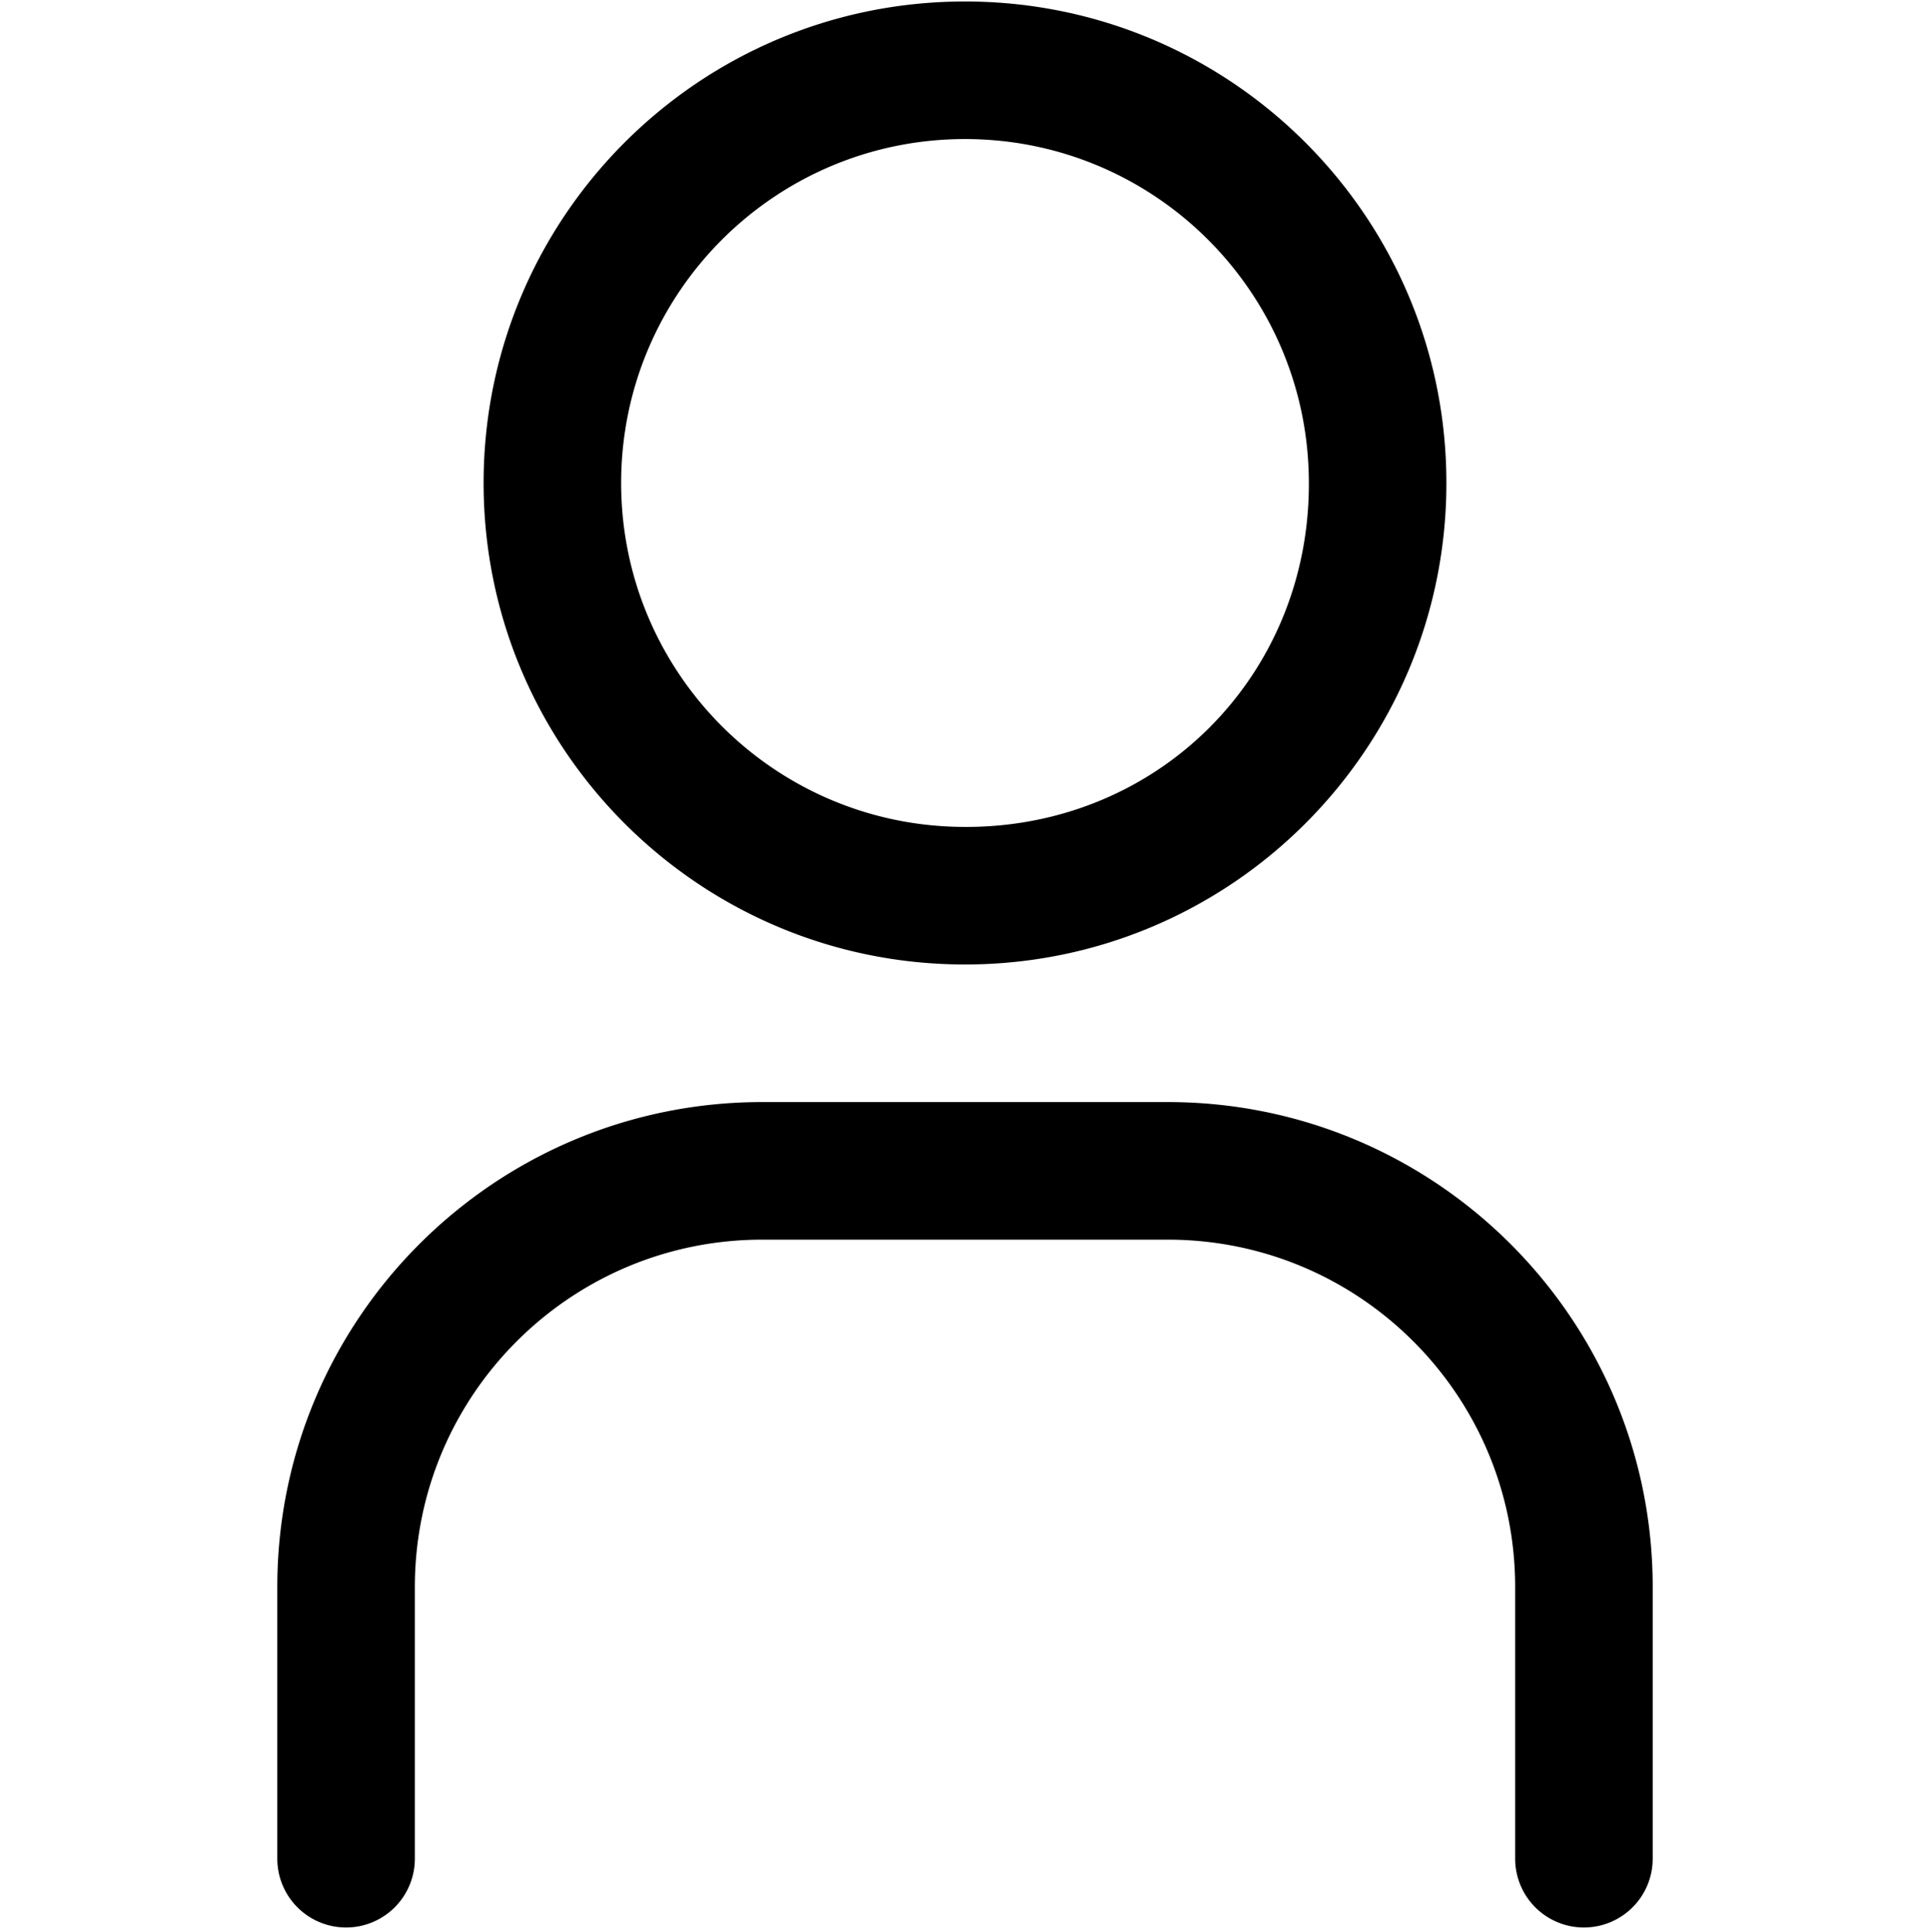 <svg xmlns="http://www.w3.org/2000/svg" viewBox="0 0 2600 2601.84">
  <path d="M1300,187.28c248.54,0,451.36,195.74,462.72,441.47,12.83,277.54-206.92,497.29-484.47,484.47C1032.52,1101.86,836.78,899,836.78,650.5c0-255.83,207.39-463.22,463.22-463.22M1300,2C941.84,2,651.49,292.34,651.49,650.5S941.84,1299,1300,1299s648.51-290.34,648.51-648.5S1658.16,2,1300,2Zm833.79,2594h0a92.65,92.65,0,0,1-92.64-92.65V2137.6c0-258.48-209.54-468-468-468H1026.87c-258.48,0-468,209.54-468,468v365.77A92.65,92.65,0,0,1,466.21,2596h0a92.65,92.65,0,0,1-92.65-92.65V2137.6c0-360.81,292.5-653.31,653.31-653.31h546.26c360.81,0,653.31,292.5,653.31,653.31v365.77A92.65,92.65,0,0,1,2133.79,2596Z"/>
</svg>